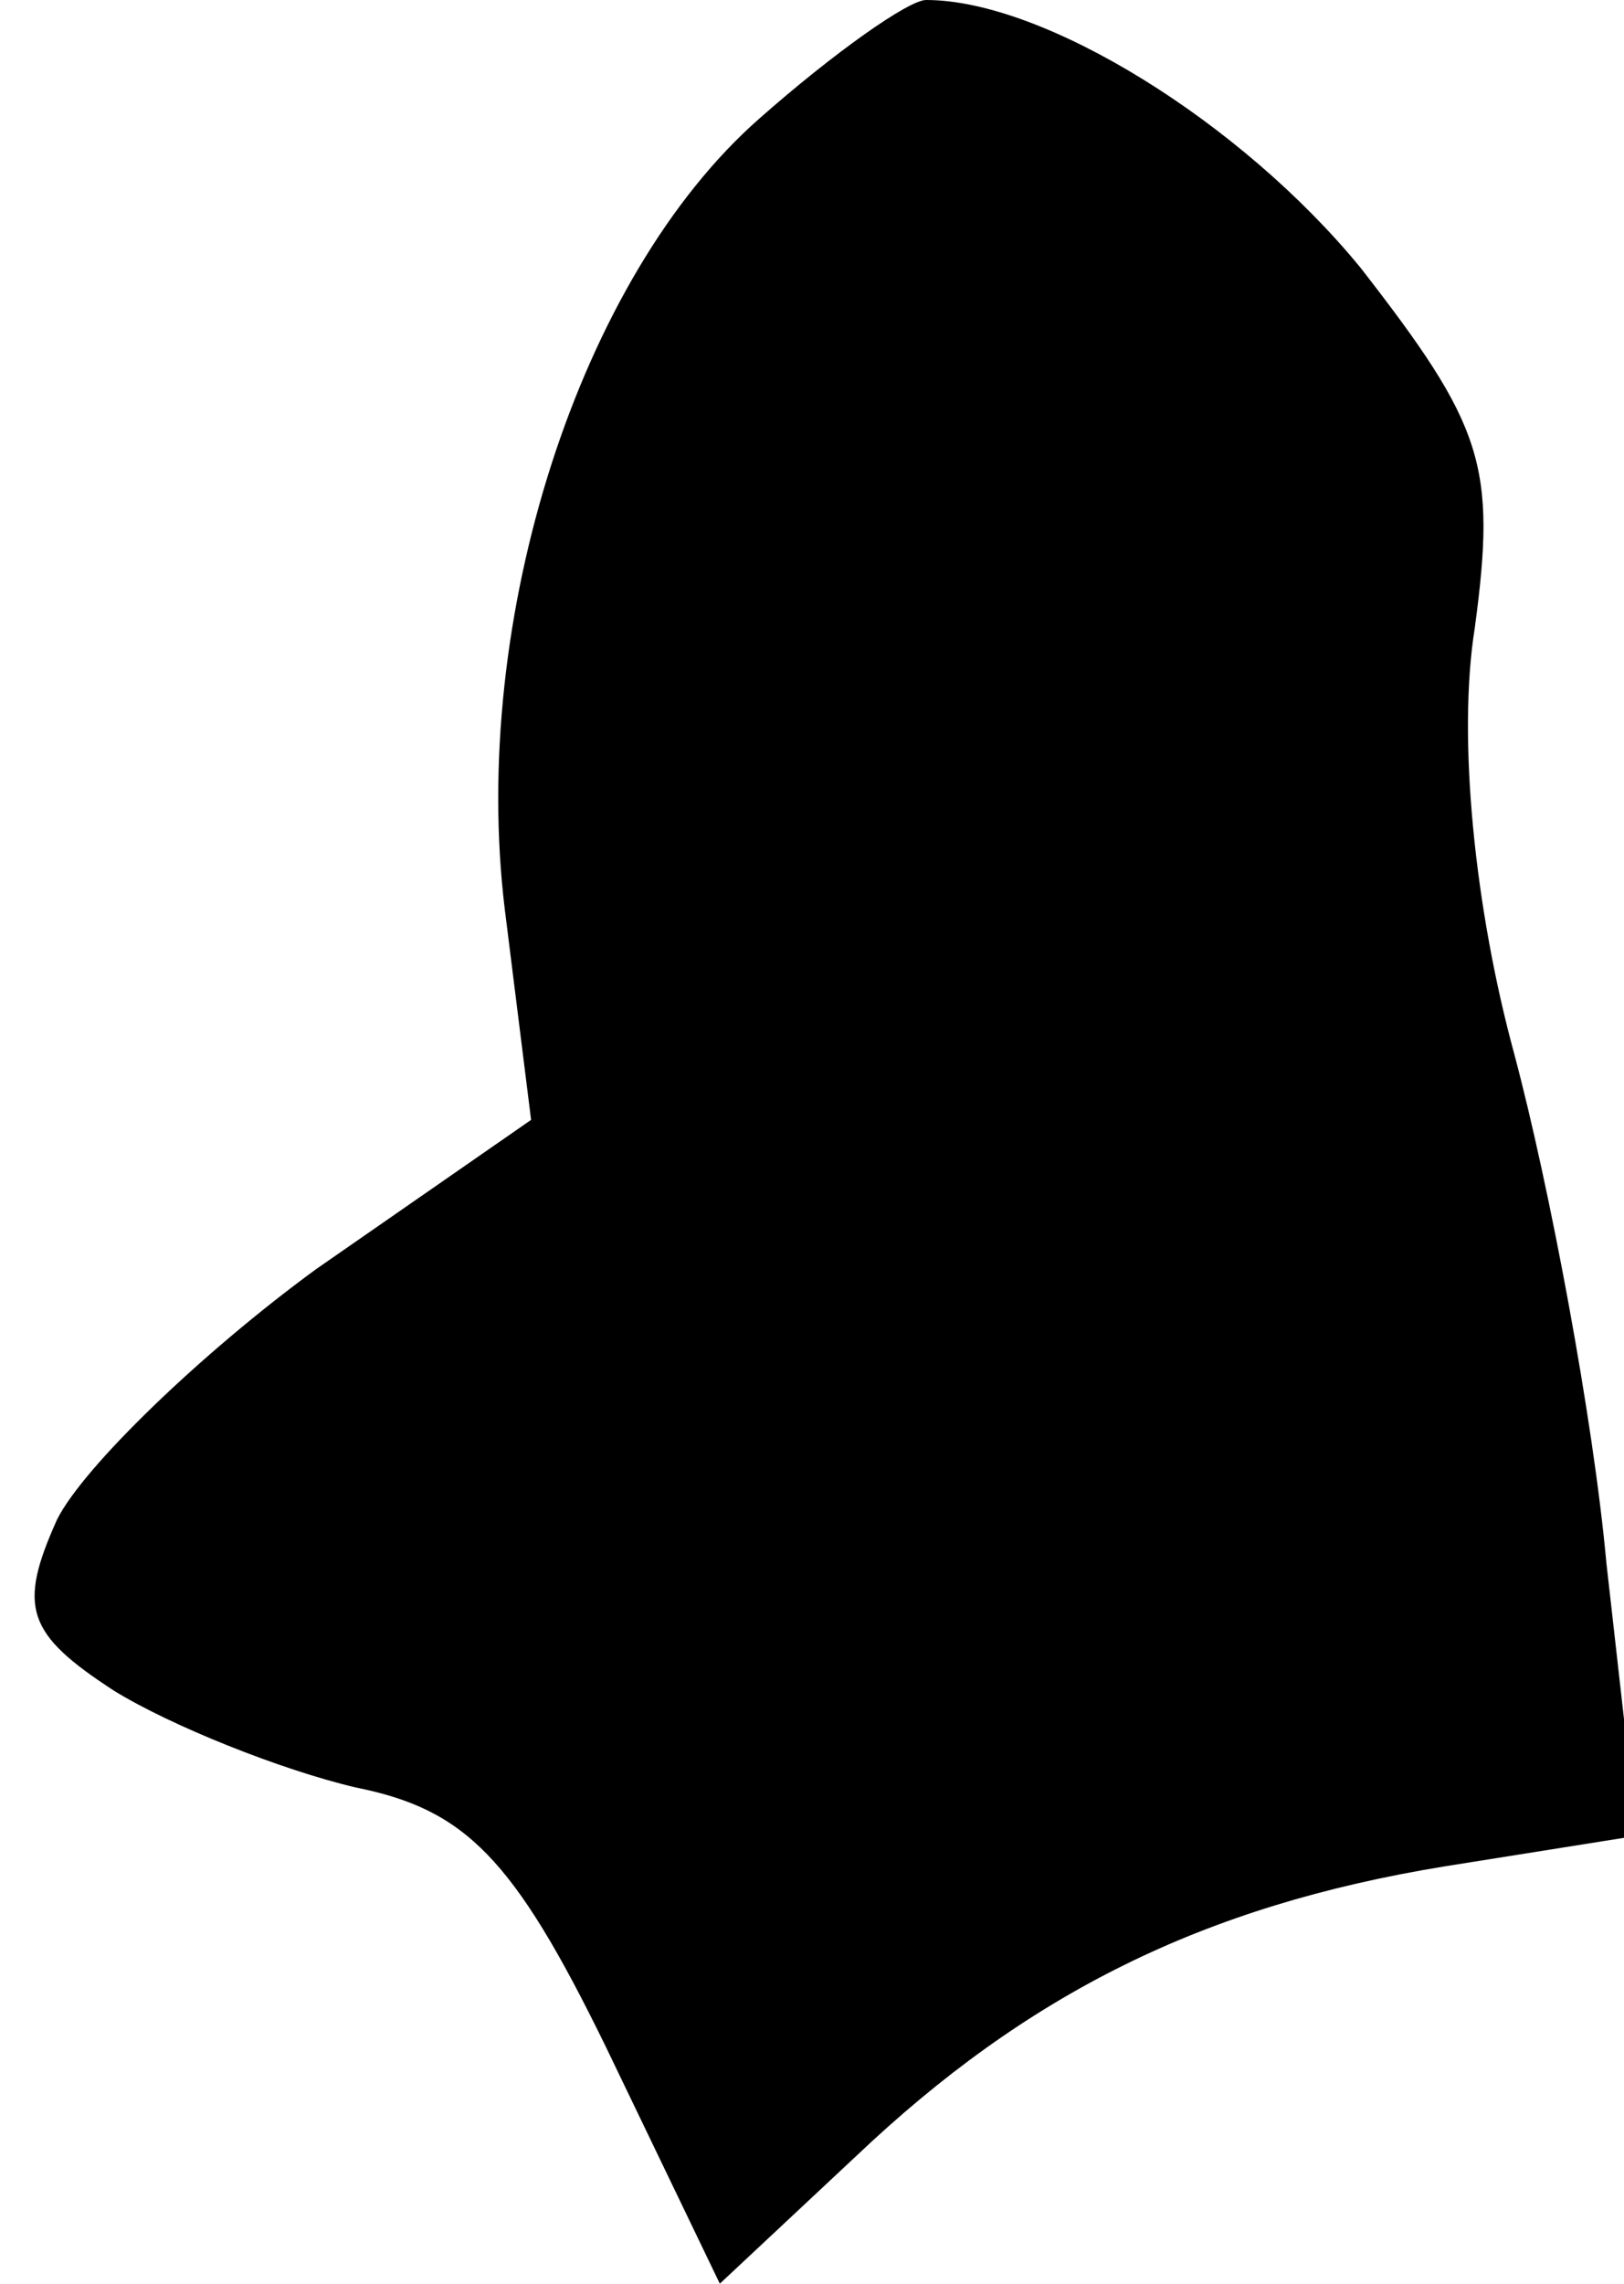 <?xml version="1.0" standalone="no"?>
<!DOCTYPE svg PUBLIC "-//W3C//DTD SVG 20010904//EN"
 "http://www.w3.org/TR/2001/REC-SVG-20010904/DTD/svg10.dtd">
<svg version="1.0" xmlns="http://www.w3.org/2000/svg"
 width="37pt" height="52pt" viewBox="0 0 37 52"
 preserveAspectRatio="xMidYMid meet">
<g transform="translate(0,52) scale(0.1,-0.1)"
fill="#000000" stroke="none">
<path fill="#000000" stroke="none" d="M173 493 c-41 -36 -66 -114 -58 -180
l6 -48 -49 -34 c-26 -19 -53 -45 -59 -57 -9 -20 -7 -26 13 -39 13 -8 38 -18
55 -22 25 -5 36 -16 57 -59 l26 -54 31 29 c39 37 79 57 134 66 l44 7 -7 62
c-3 33 -13 86 -21 116 -9 33 -13 72 -9 97 5 37 2 46 -26 82 -27 33 -72 61 -99
61 -4 0 -21 -12 -38 -27z"/>
</g>
</svg>
